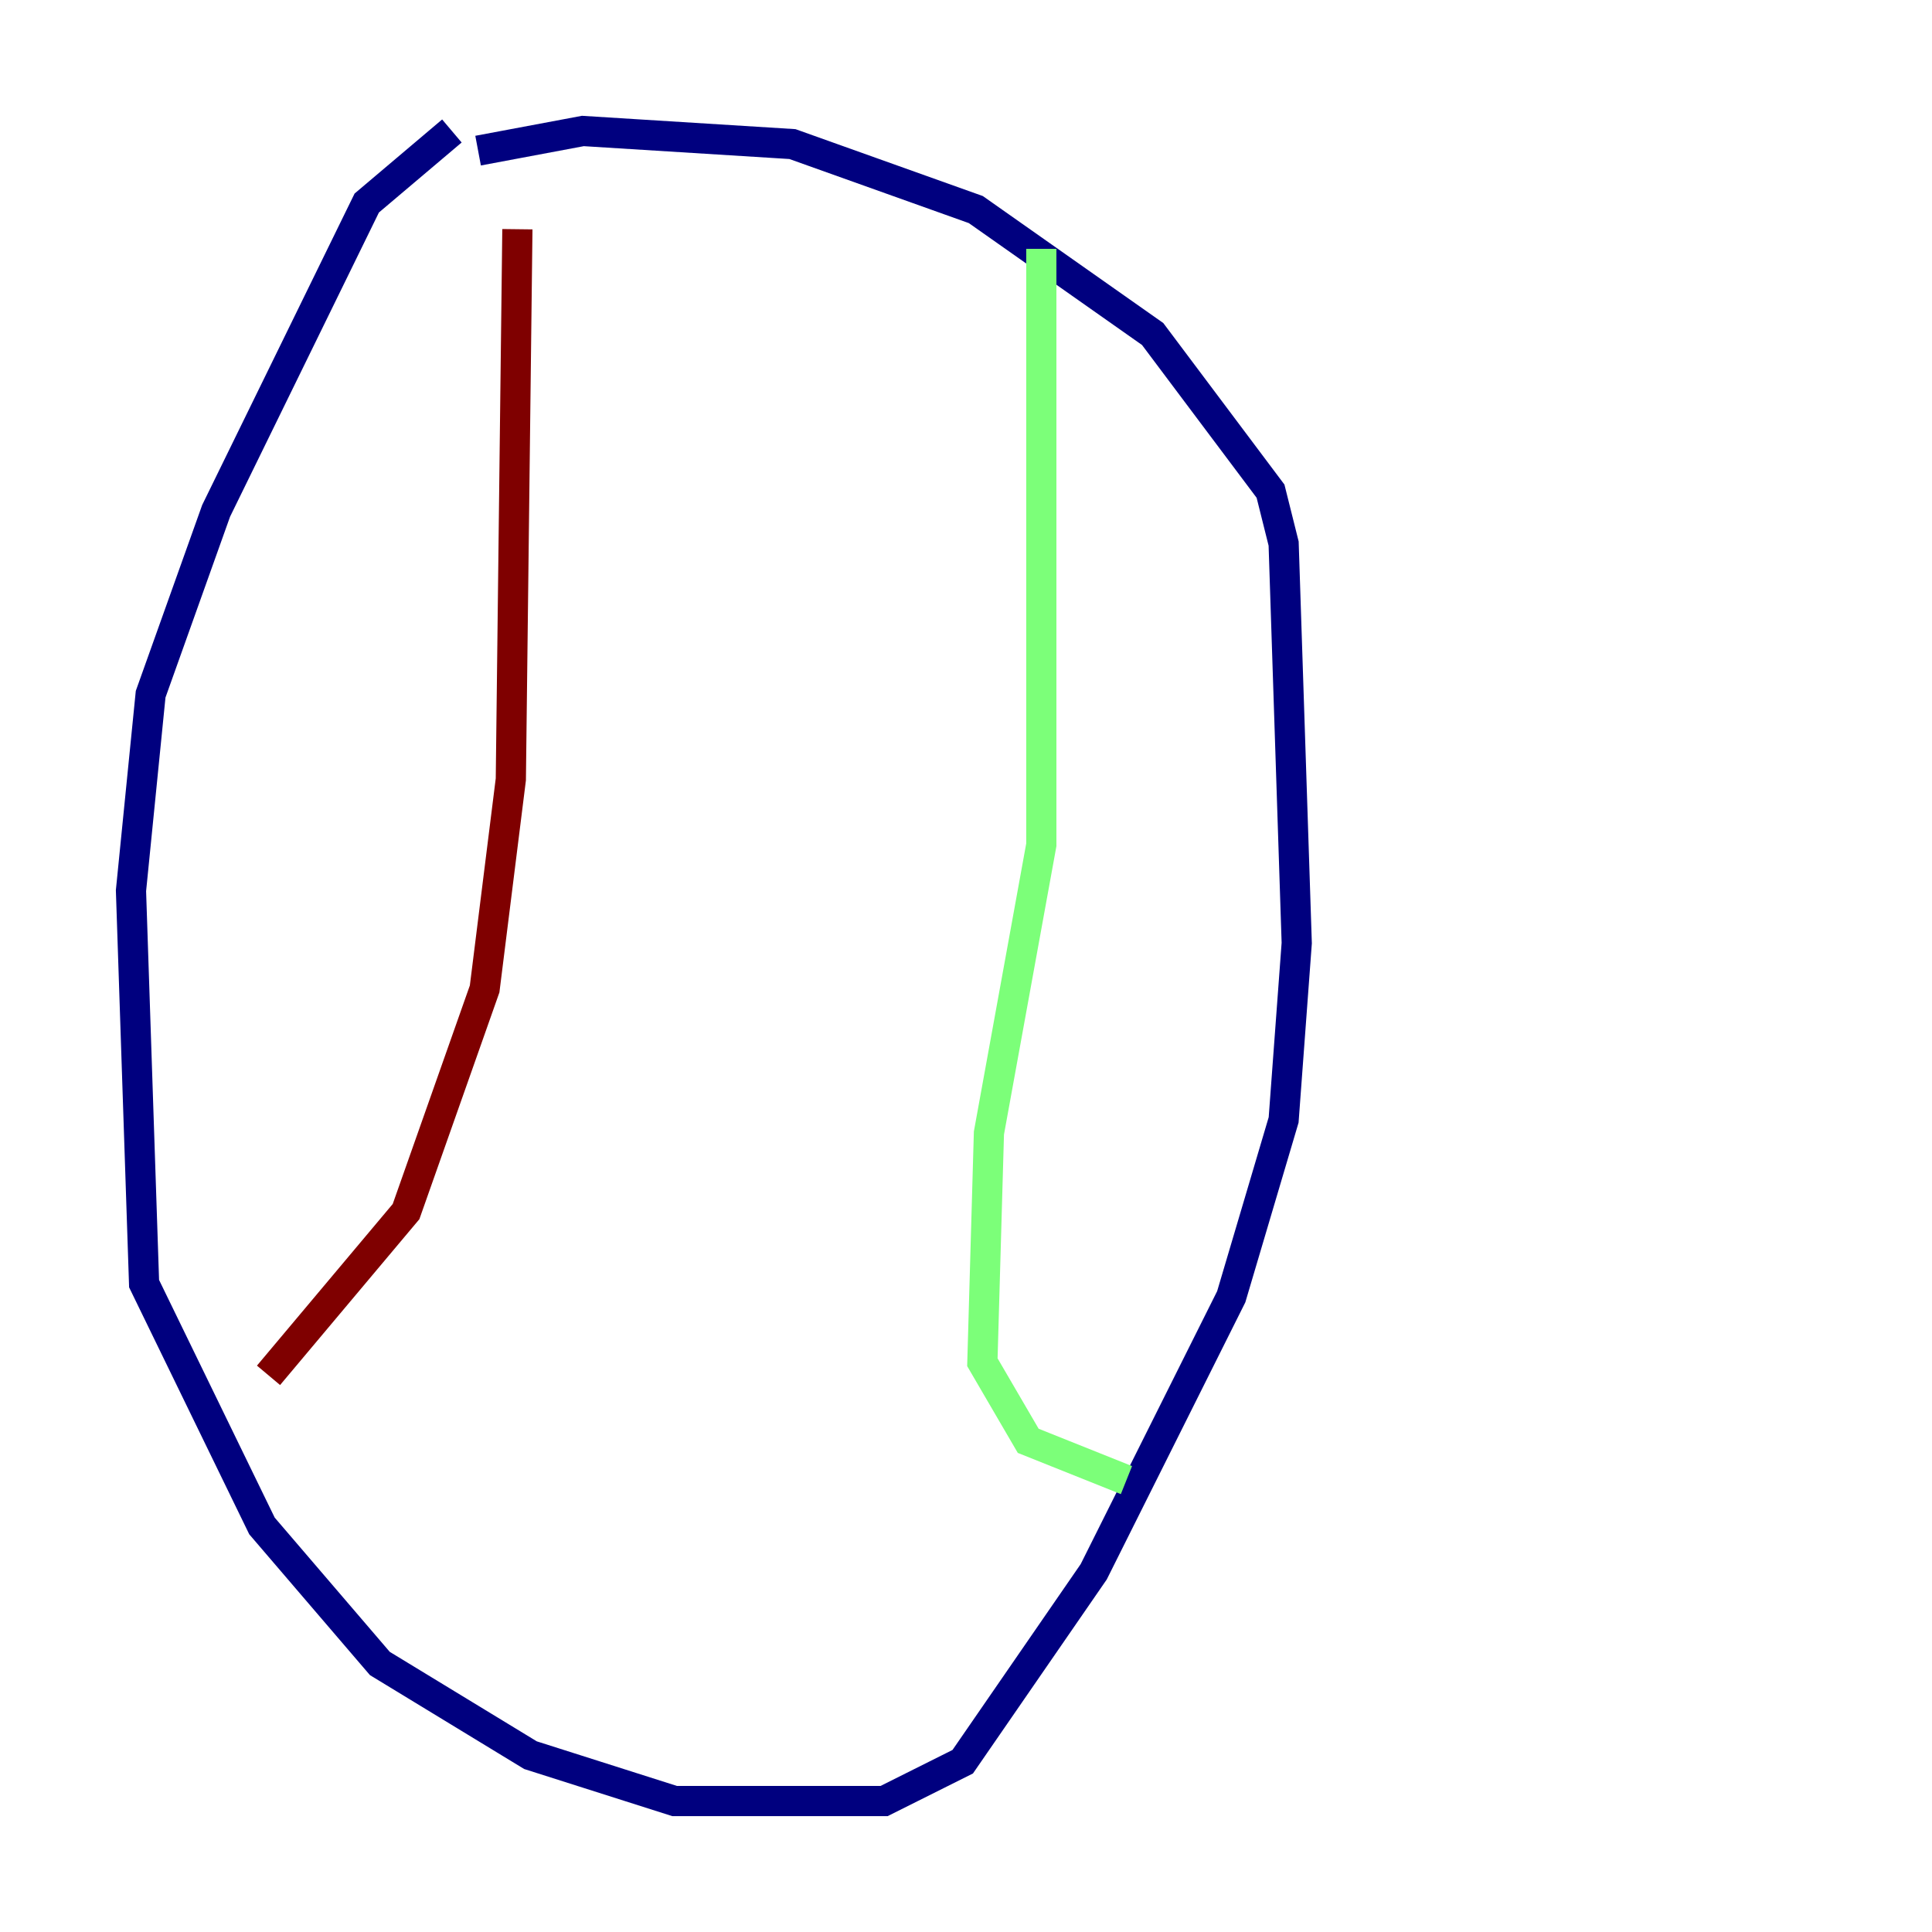 <?xml version="1.0" encoding="utf-8" ?>
<svg baseProfile="tiny" height="128" version="1.2" viewBox="0,0,128,128" width="128" xmlns="http://www.w3.org/2000/svg" xmlns:ev="http://www.w3.org/2001/xml-events" xmlns:xlink="http://www.w3.org/1999/xlink"><defs /><polyline fill="none" points="29.939,8.678 24.298,13.451 14.319,33.844 9.98,45.993 8.678,59.01 9.546,85.044 17.356,101.098 25.166,110.21 35.146,116.285 44.691,119.322 58.576,119.322 63.783,116.719 72.461,104.136 81.573,85.912 85.044,74.197 85.912,62.481 85.044,36.014 84.176,32.542 76.366,22.129 64.651,13.885 52.502,9.546 38.617,8.678 31.675,9.98" stroke="#00007f" stroke-width="2" /><polyline fill="none" points="68.99,16.488 68.99,55.973 65.519,75.064 65.085,90.251 68.122,95.458 74.63,98.061" stroke="#7cff79" stroke-width="2" /><polyline fill="none" points="34.278,15.186 33.844,51.634 32.108,65.519 26.902,80.271 17.79,91.119" stroke="#7f0000" stroke-width="2" /></svg>